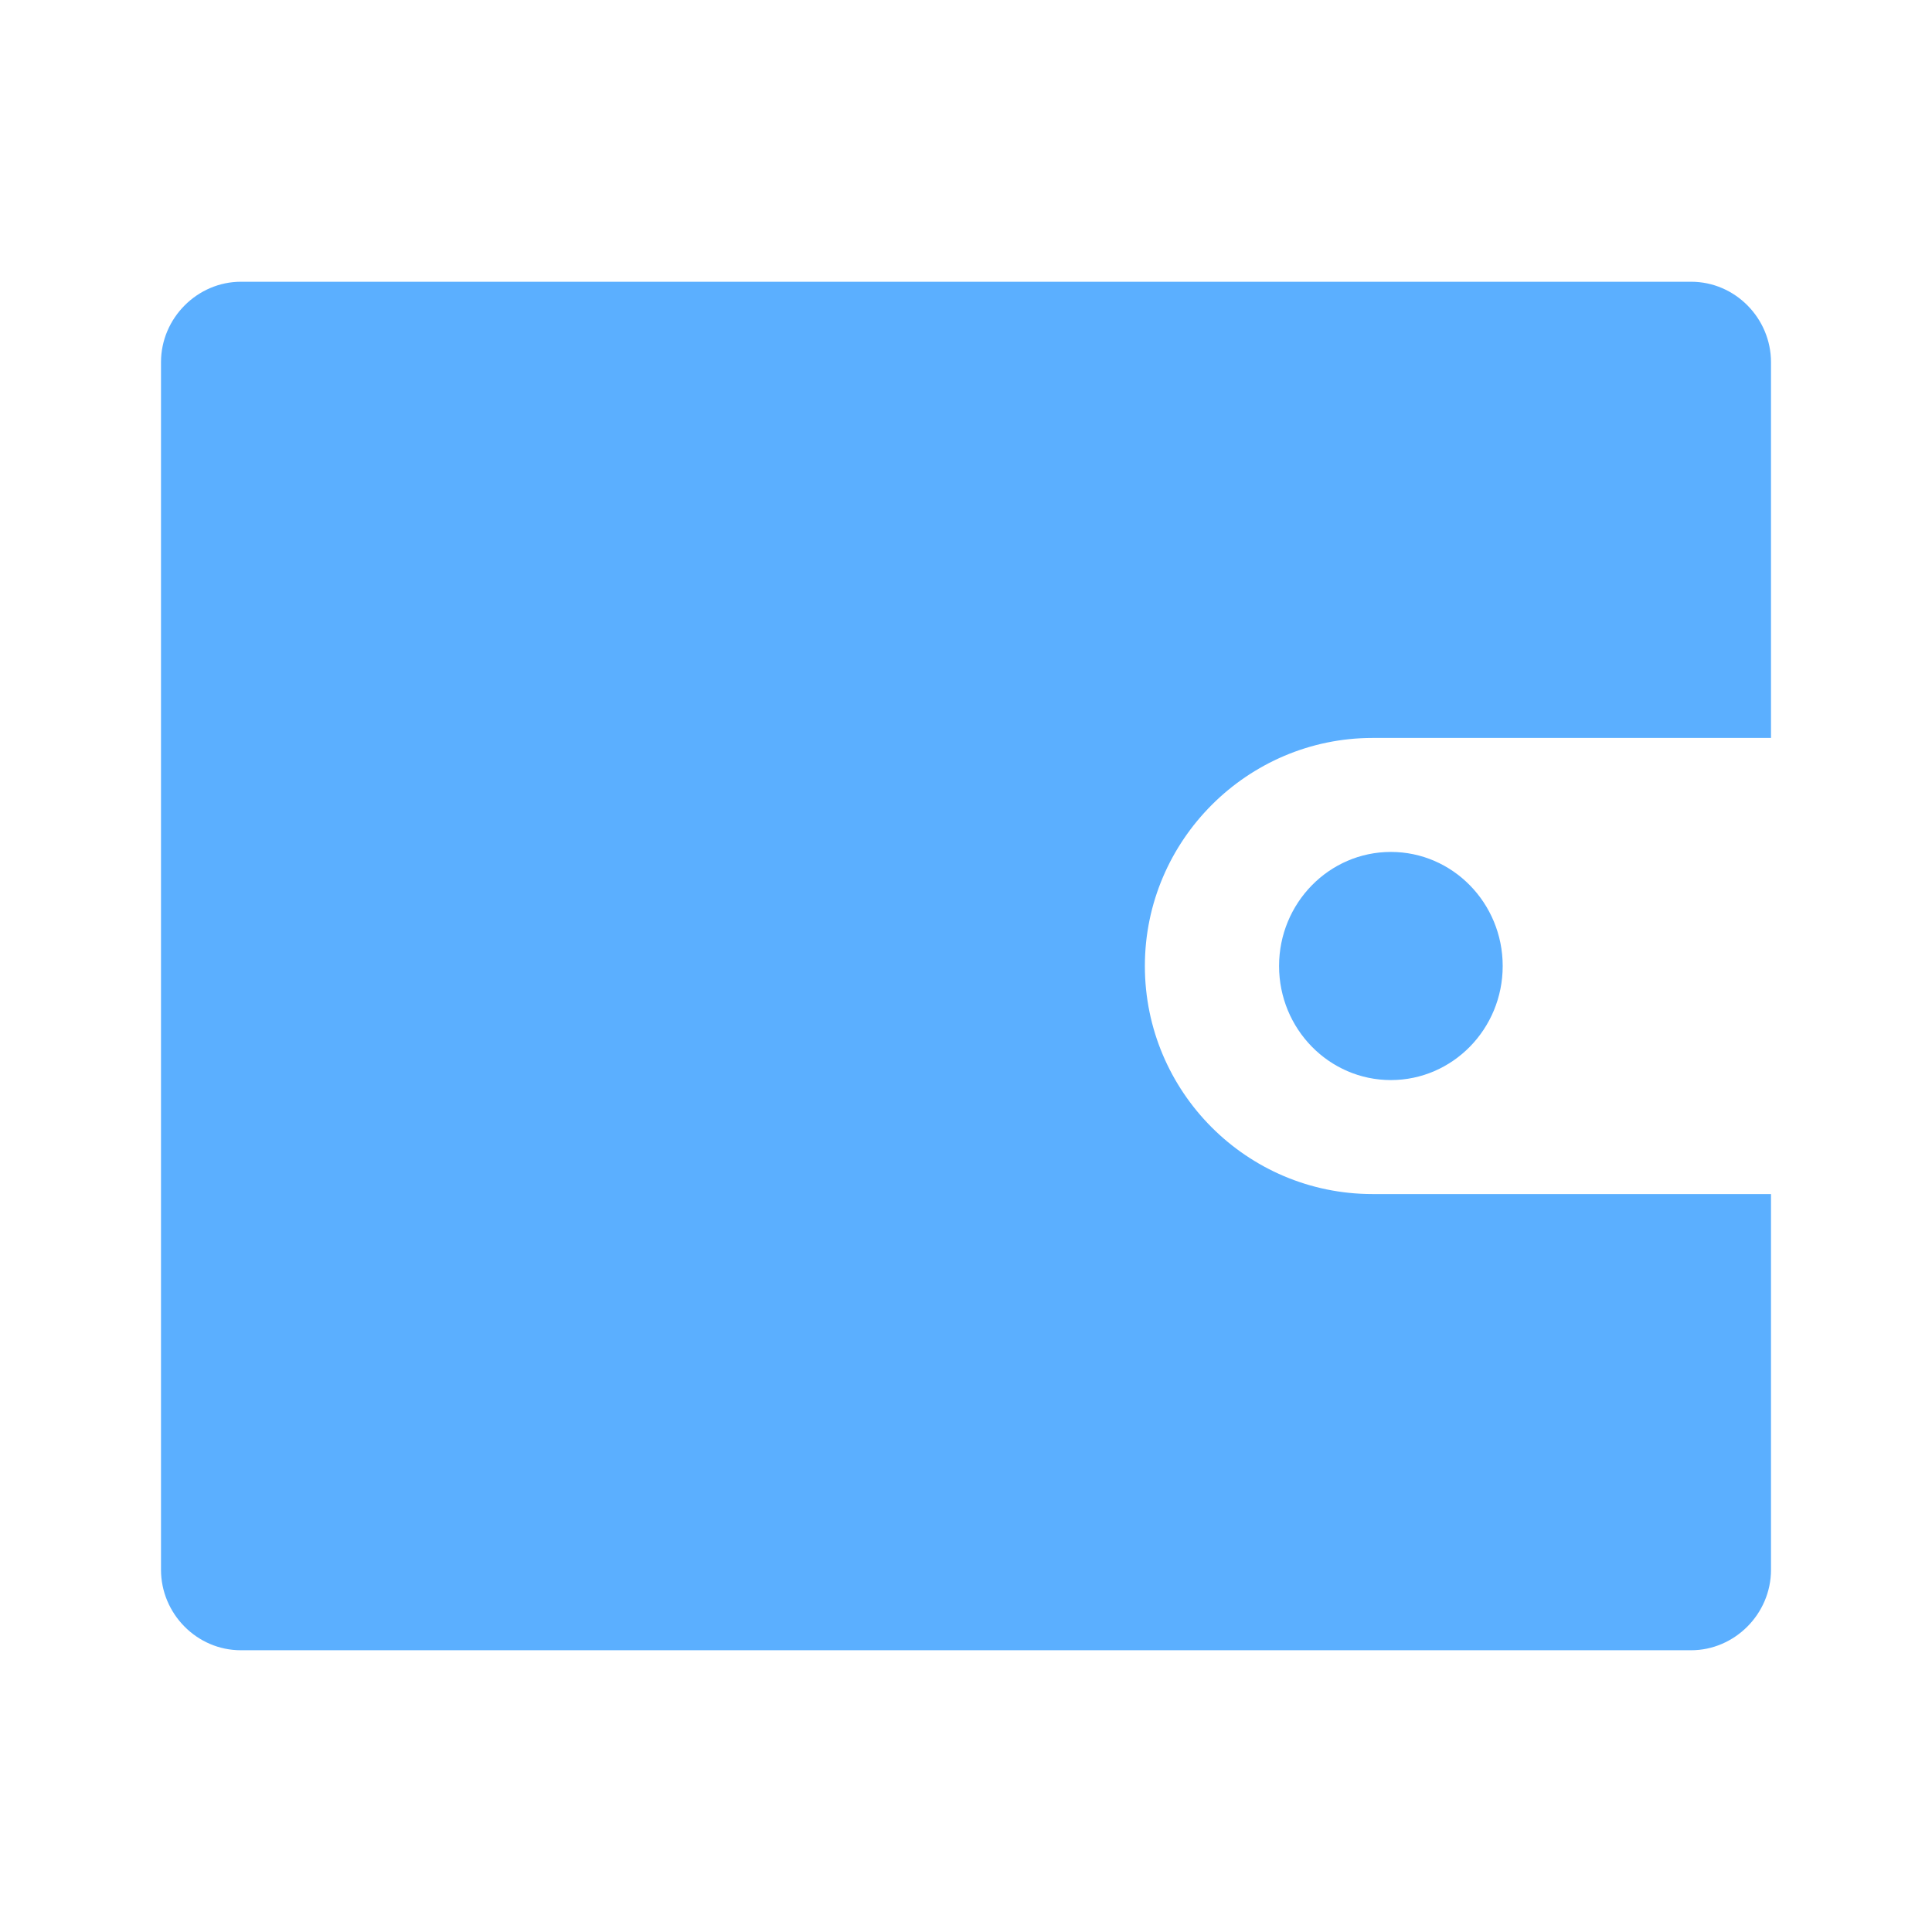 <?xml version="1.0" encoding="UTF-8"?>
<svg width="24px" height="24px" viewBox="0 0 24 24" version="1.1" xmlns="http://www.w3.org/2000/svg" xmlns:xlink="http://www.w3.org/1999/xlink">
    <!-- Generator: Sketch 39 (31667) - http://www.bohemiancoding.com/sketch -->
    <title>Artboard</title>
    <desc>Created with Sketch.</desc>
    <defs></defs>
    <g id="首页/个人信息" stroke="none" stroke-width="1" fill="none" fill-rule="evenodd">
        <g id="Artboard">
            <g id="钱包">
                <rect id="Rectangle-13" fill-opacity="0" fill="#FFF2F2" x="0" y="0" width="24" height="24"></rect>
                <path d="M22,9.167 L22,4.5 C22,3.955 21.556,3.5 21.008,3.5 L2.992,3.5 C2.455,3.5 2,3.948 2,4.5 L2,19.5 C2,20.045 2.444,20.5 2.992,20.5 L21.008,20.5 C21.545,20.5 22,20.052 22,19.5 L22,14.833 L17.05,14.833 C15.488,14.833 14.222,13.562 14.222,12 C14.222,10.435 15.501,9.167 17.05,9.167 L22,9.167 Z M17.278,13.417 C18.045,13.417 18.667,12.782 18.667,12 C18.667,11.218 18.045,10.583 17.278,10.583 C16.511,10.583 15.889,11.218 15.889,12 C15.889,12.782 16.511,13.417 17.278,13.417 Z" fill="#5BAFFF"></path>
            </g>
        </g>
    </g>
</svg>